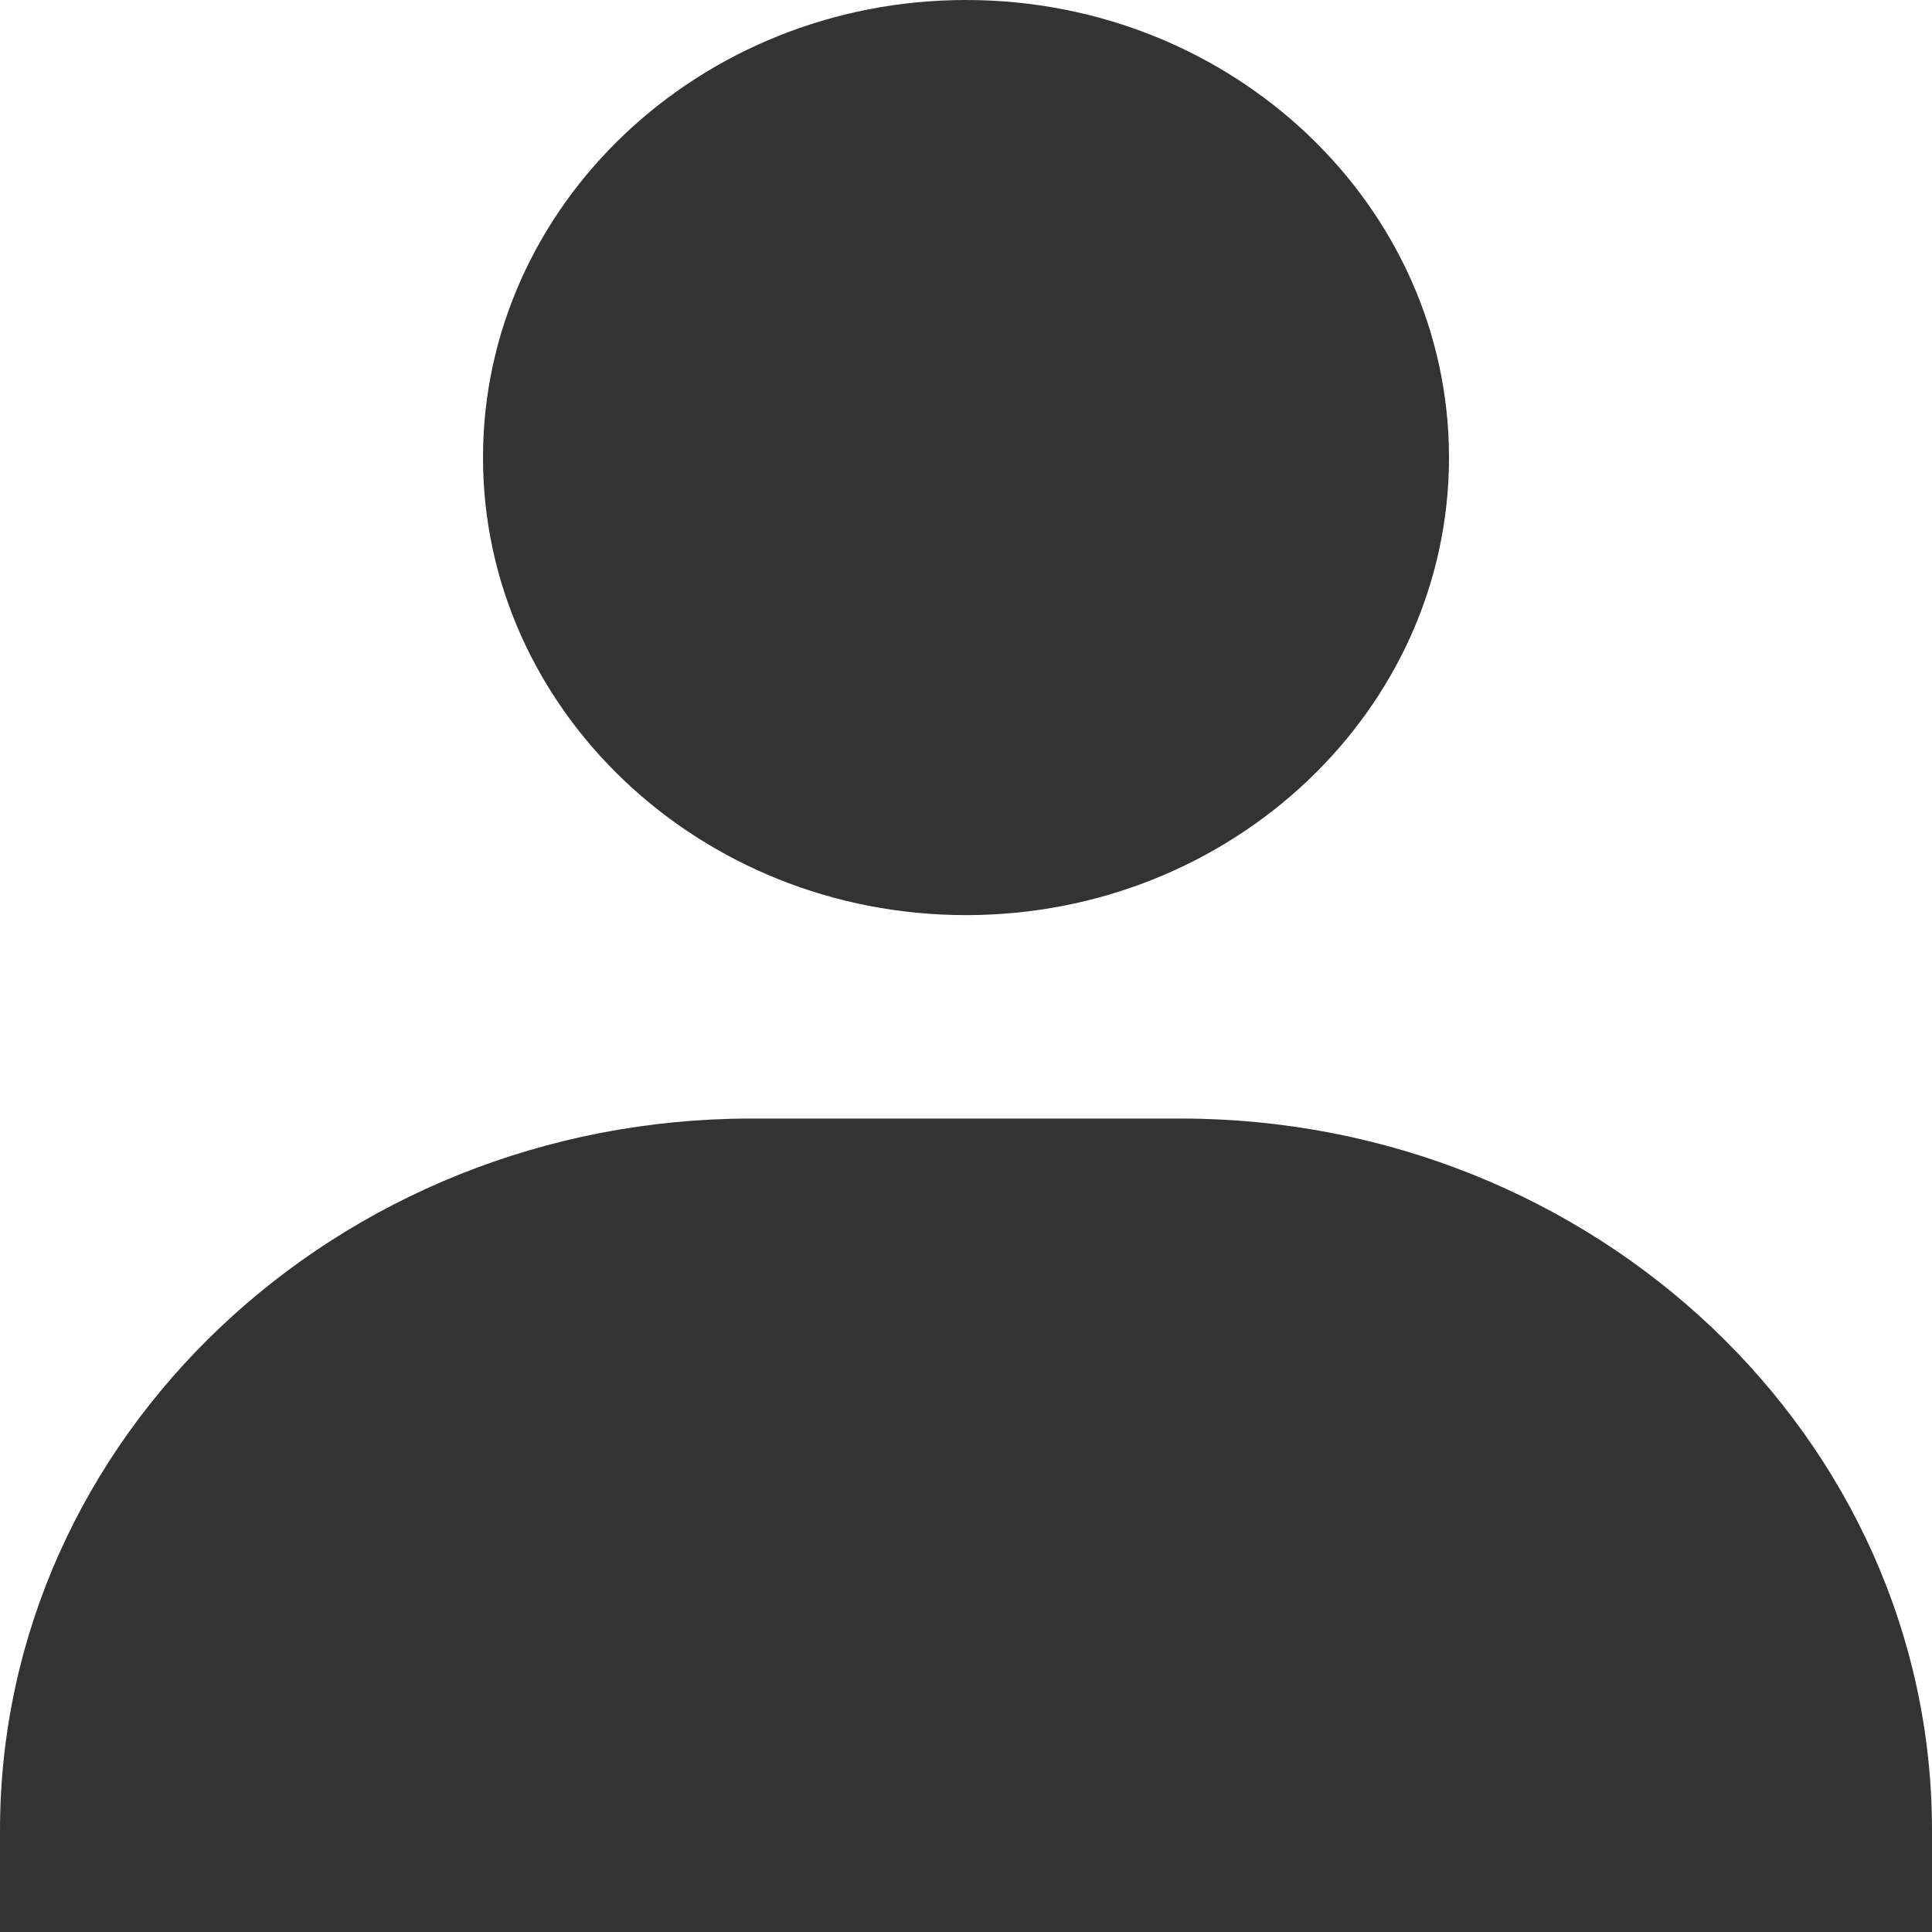 <svg width="24" height="24" viewBox="0 0 24 24" fill="none" xmlns="http://www.w3.org/2000/svg">
<path d="M6 5.684C6 8.818 8.692 11.368 12 11.368C15.308 11.368 18 8.818 18 5.684C18 2.55 15.308 0 12 0C8.692 0 6 2.55 6 5.684ZM22.667 24H24V22.737C24 17.862 19.812 13.895 14.667 13.895H9.333C4.187 13.895 0 17.862 0 22.737V24H22.667Z" fill="#333333"/>
</svg>
